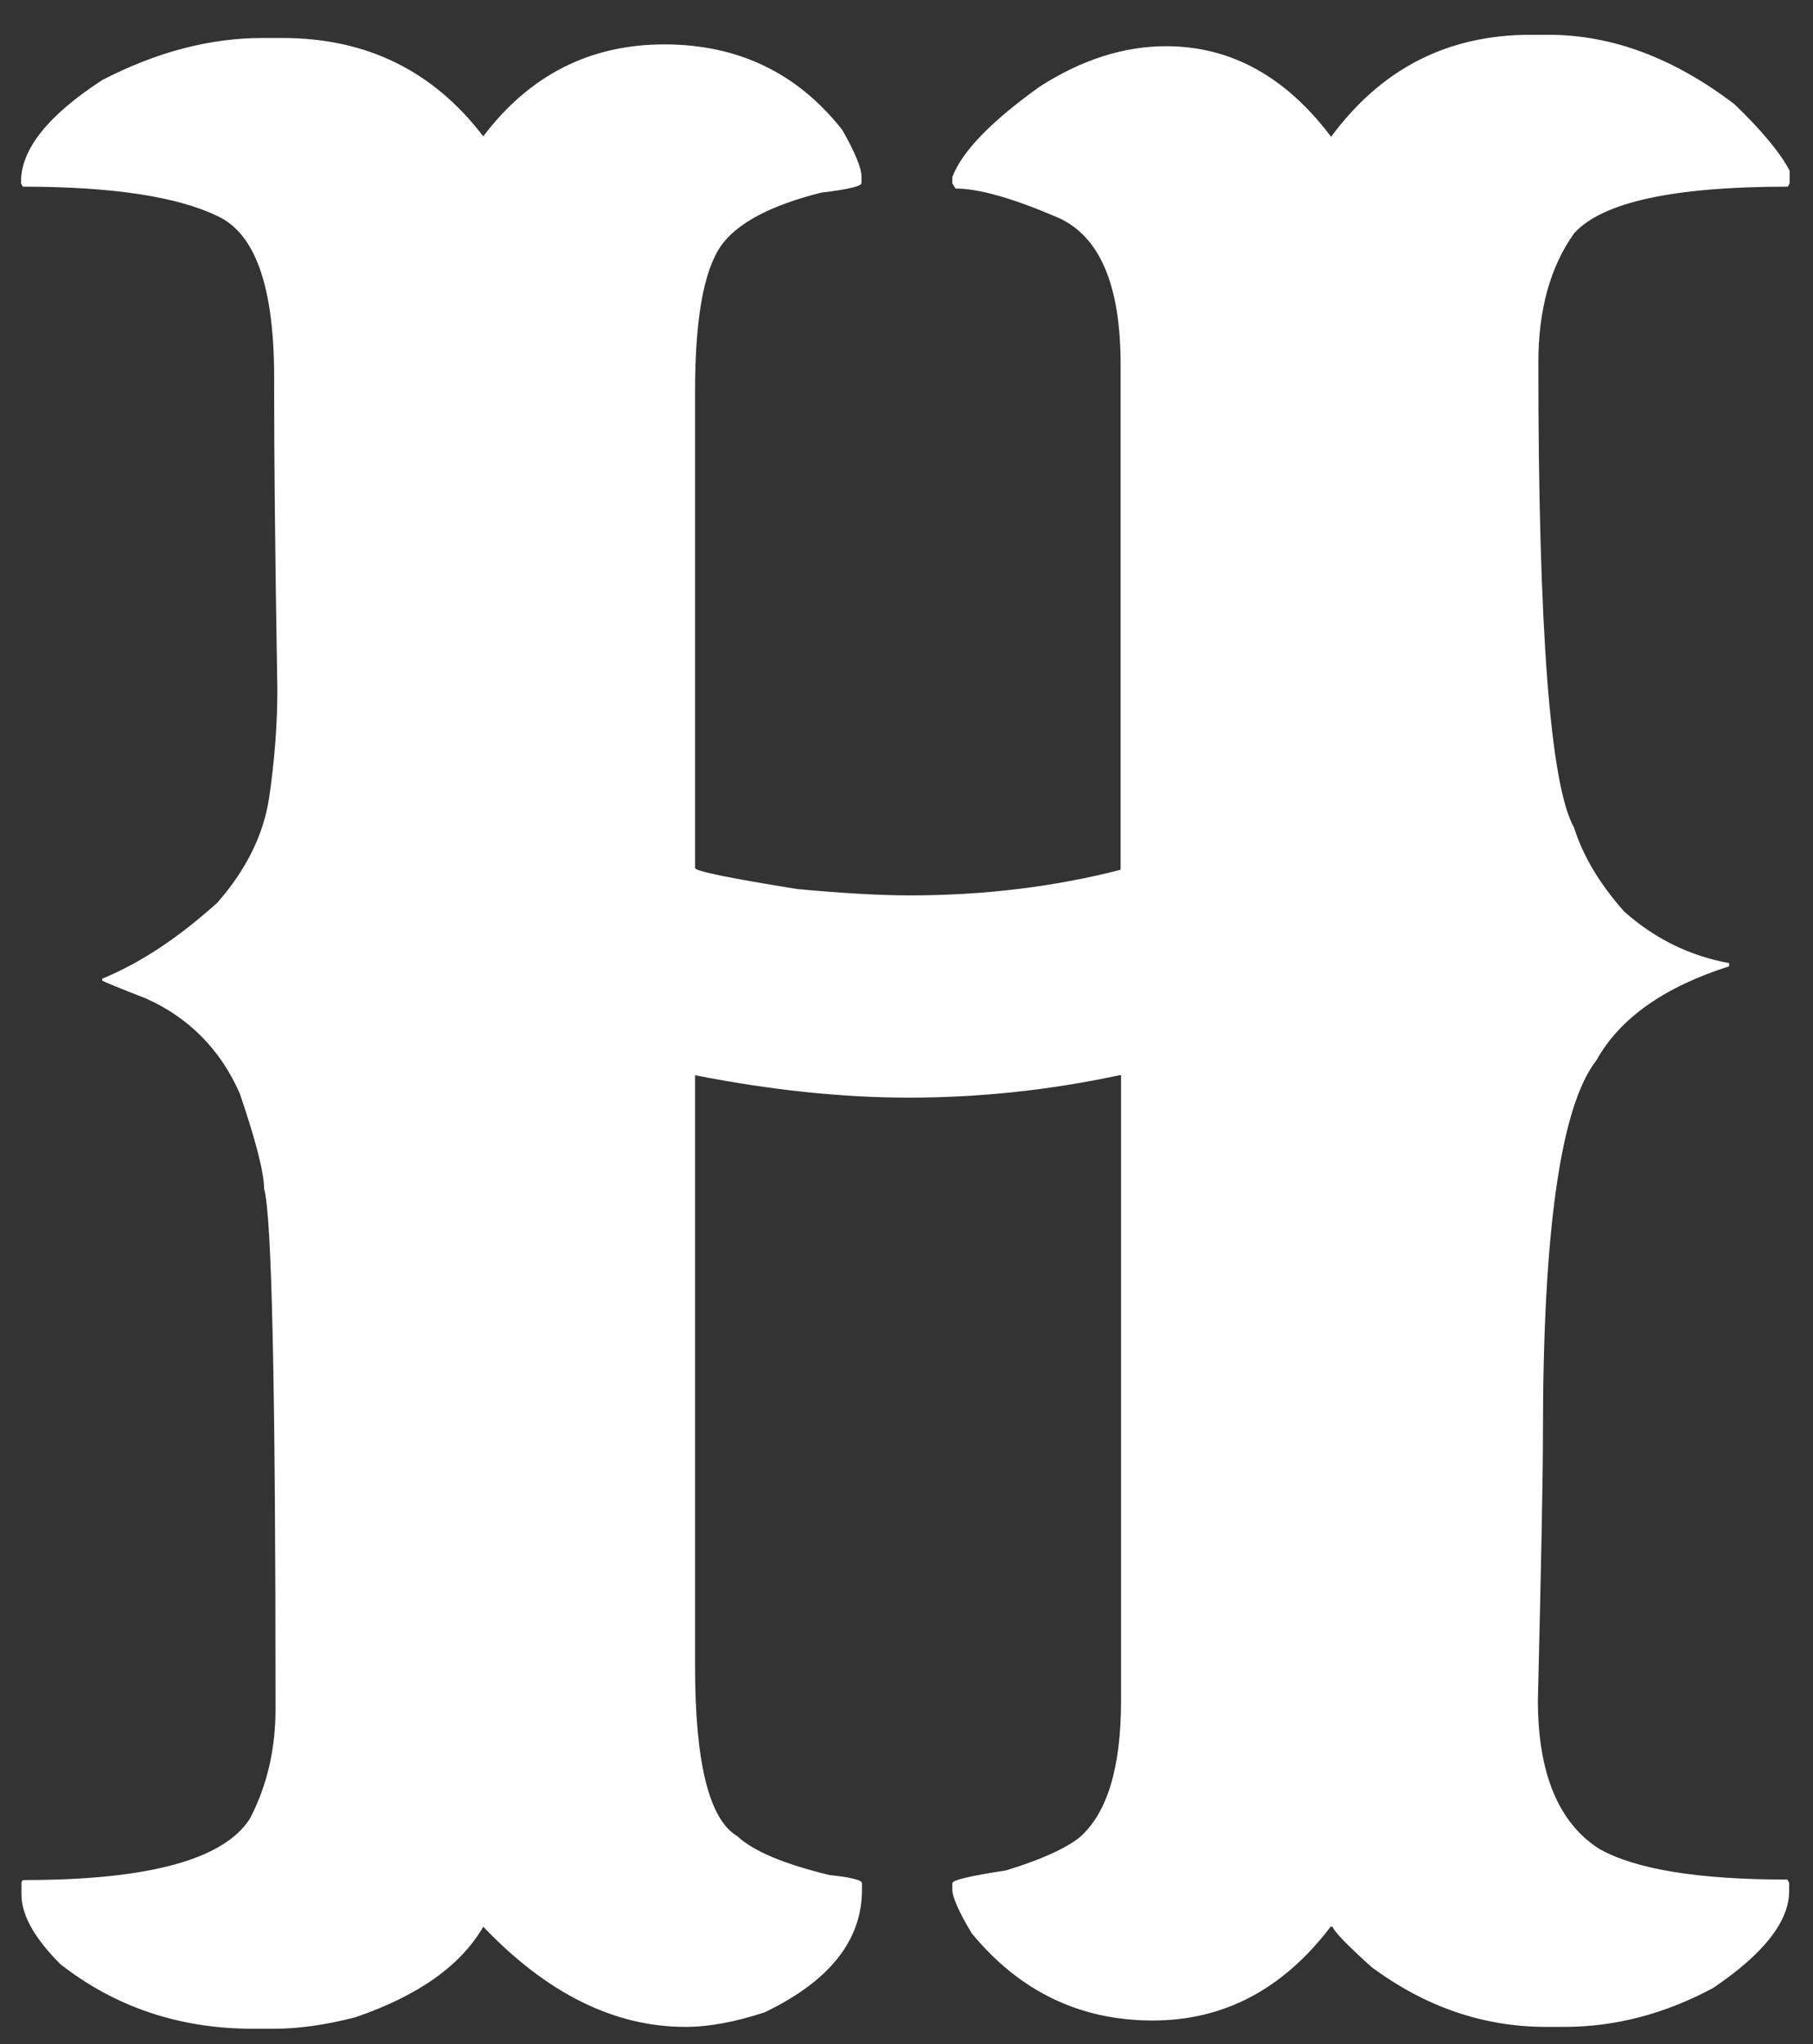 <svg width="47" height="53" viewBox="0 0 47 53" fill="none" xmlns="http://www.w3.org/2000/svg">
<rect x="0" y="0" width="47" height="53" fill="#333333" stroke="none"/>
<path d="M39.678 0.902H40.141C41.794 0.902 43.398 1.507 44.967 2.705C45.669 3.381 46.144 3.951 46.394 4.425V4.757L46.346 4.84C43.374 4.84 41.532 5.244 40.807 6.05C40.189 6.916 39.88 8.031 39.88 9.396C39.88 16.348 40.189 20.369 40.807 21.461C41.033 22.184 41.461 22.908 42.103 23.632C42.887 24.332 43.791 24.782 44.825 24.972V25.055C43.149 25.589 41.996 26.396 41.389 27.487C40.462 28.662 39.999 31.889 39.999 37.168C39.999 38.342 39.951 40.644 39.868 44.084C39.868 45.982 40.403 47.263 41.461 47.94C42.412 48.473 44.04 48.734 46.334 48.734L46.382 48.817V49.031C46.382 49.814 45.728 50.656 44.409 51.546C43.149 52.222 41.865 52.554 40.545 52.554H40.082C38.453 52.554 36.944 52.032 35.553 51C34.935 50.443 34.602 50.099 34.542 49.956H34.495C33.259 51.581 31.725 52.388 29.883 52.388C28.005 52.388 26.436 51.641 25.187 50.122C24.855 49.565 24.688 49.185 24.688 48.995V48.829C24.688 48.746 25.152 48.639 26.079 48.497C26.97 48.224 27.6 47.94 27.969 47.655C28.694 47.038 29.062 45.852 29.062 44.096V27.879H29.015C27.196 28.27 25.378 28.46 23.559 28.46C21.799 28.46 19.945 28.258 18.019 27.879V43.206C18.019 45.721 18.388 47.18 19.113 47.607C19.529 47.999 20.326 48.331 21.502 48.616C22.061 48.675 22.346 48.746 22.346 48.829V48.995C22.346 50.312 21.502 51.368 19.826 52.175C19.066 52.424 18.388 52.554 17.77 52.554C15.927 52.554 14.18 51.688 12.528 49.956C11.945 50.965 10.84 51.748 9.211 52.305C8.427 52.507 7.725 52.602 7.107 52.602H6.56C4.658 52.602 2.994 52.044 1.568 50.929C0.902 50.265 0.557 49.66 0.557 49.126V48.829C0.557 48.77 0.581 48.746 0.641 48.746C3.862 48.746 5.8 48.212 6.477 47.157C6.929 46.291 7.143 45.341 7.143 44.309C7.143 35.993 7.048 31.497 6.846 30.821C6.846 30.406 6.632 29.575 6.216 28.353C5.716 27.214 4.896 26.384 3.779 25.886C3.077 25.613 2.697 25.459 2.649 25.423V25.376C3.66 24.96 4.646 24.296 5.633 23.406C6.394 22.54 6.834 21.627 6.976 20.69C7.119 19.717 7.19 18.78 7.19 17.878C7.131 14.355 7.107 11.816 7.107 10.25V9.787C7.107 7.438 6.62 6.05 5.633 5.6C4.599 5.101 2.923 4.84 0.593 4.84L0.545 4.757V4.71C0.545 3.867 1.247 2.99 2.649 2.076C4.052 1.352 5.431 0.985 6.81 0.985H6.941C7 0.985 7.048 0.985 7.107 0.985C7.131 0.985 7.178 0.985 7.238 0.985H7.321C9.508 0.985 11.232 1.839 12.528 3.535C13.728 1.946 15.297 1.151 17.223 1.151C19.125 1.151 20.67 1.886 21.835 3.369C22.168 3.951 22.334 4.366 22.334 4.579V4.745C22.334 4.828 21.99 4.911 21.288 4.995C19.969 5.327 19.101 5.789 18.685 6.382C18.233 7.047 18.019 8.304 18.019 10.155V22.505C18.019 22.588 18.899 22.766 20.658 23.05C21.799 23.157 22.786 23.216 23.594 23.216C25.52 23.216 27.339 22.991 29.051 22.552V9.455C29.051 7.332 28.48 6.05 27.327 5.6C26.21 5.125 25.354 4.888 24.771 4.888L24.688 4.757V4.591C24.938 3.927 25.698 3.144 26.959 2.242C28.052 1.542 29.146 1.198 30.227 1.198C31.904 1.198 33.33 1.981 34.507 3.547C35.803 1.791 37.514 0.902 39.678 0.902Z" fill="white"/>
</svg>
